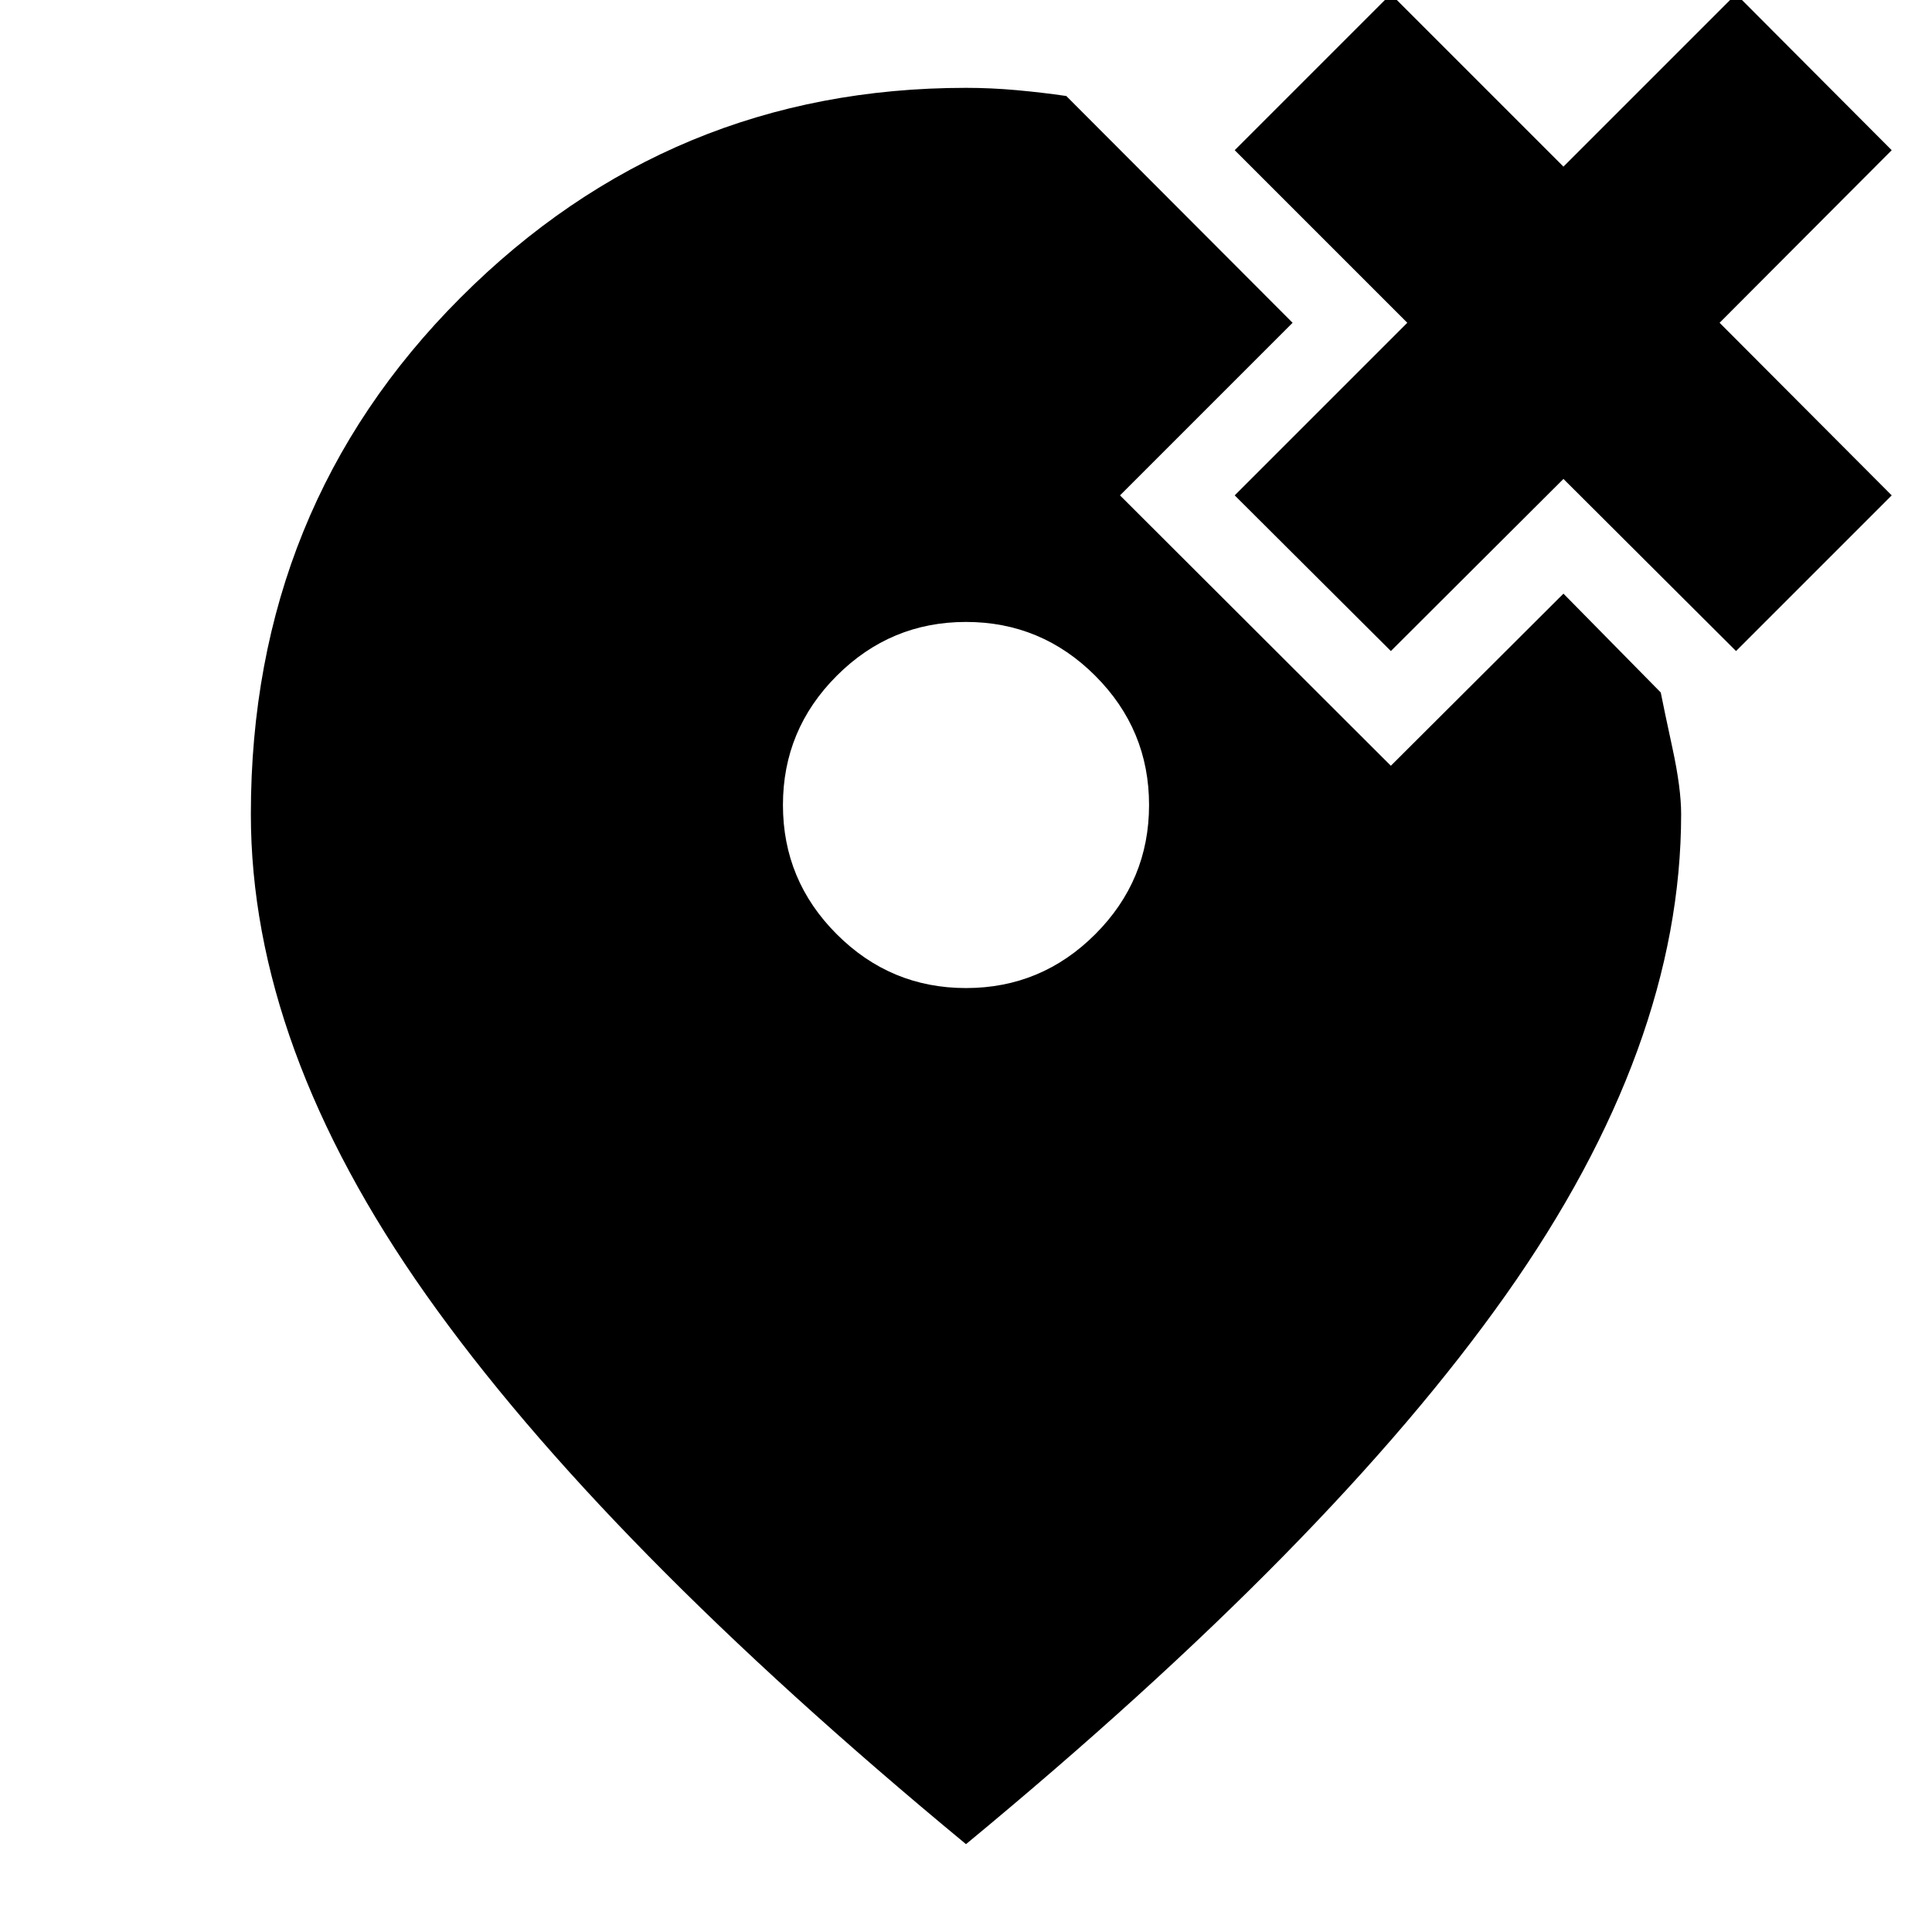<svg xmlns="http://www.w3.org/2000/svg" height="24" viewBox="0 -960 960 960" width="24"><path d="M480-469.04q37.48 0 64.22-26.74 26.74-26.74 26.74-64.22 0-37.48-26.74-64.22-26.74-26.74-64.22-26.74-37.48 0-64.22 26.74-26.74 26.74-26.74 64.22 0 37.48 26.74 64.22 26.74 26.74 64.22 26.74Zm0 425.39Q298.8-193.37 211.73-316.63q-87.08-123.26-87.08-238.85 0-152.35 104.18-256.61Q333-916.35 480-916.35q12.33 0 25.03 1.14 12.71 1.14 24.8 2.91l112.45 112.69-85.76 85.76L691.11-579.5l85.76-85.52 48.35 49.11q1.52 7.8 5.82 27.69 4.31 19.89 4.31 32.74 0 115.59-87.08 238.85Q661.2-193.37 480-43.65ZM691.11-636.5l-77.59-77.35 85.76-85.76-85.76-85.76 77.59-77.59 85.76 85.76 85.76-85.76 77.35 77.59-85.52 85.76 85.52 85.76-77.35 77.35-85.76-85.52-85.76 85.52Z"/></svg>